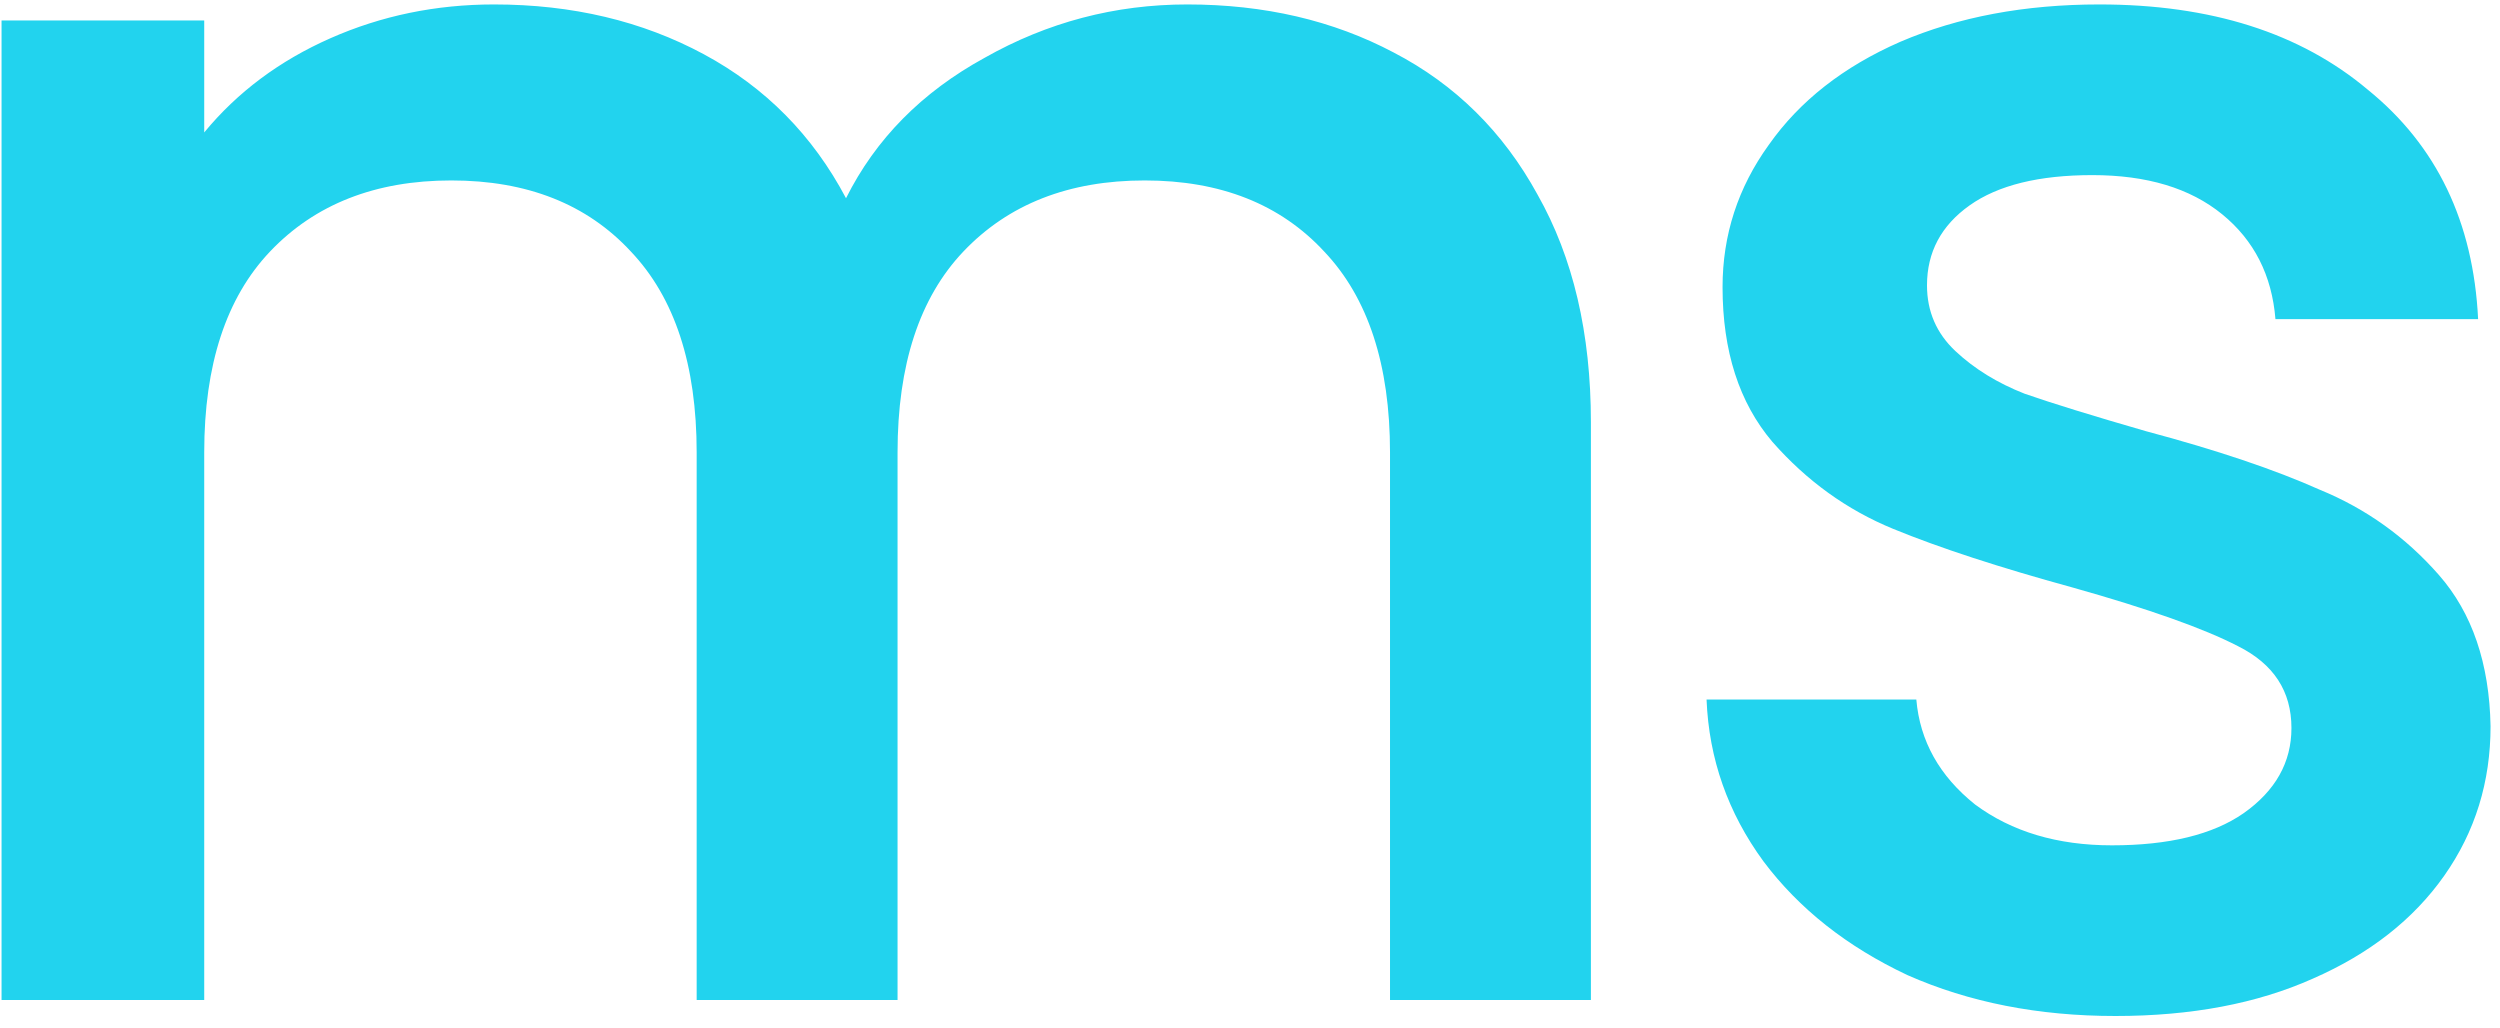 <svg width="180" height="74" viewBox="0 0 180 74" fill="none" xmlns="http://www.w3.org/2000/svg">
    <path
        d="M85.489 0.32C91.035 0.32 95.984 1.472 100.337 3.776C104.774 6.08 108.23 9.493 110.705 14.016C113.265 18.539 114.545 24 114.545 30.4V72H100.081V32.576C100.081 26.261 98.502 21.44 95.344 18.112C92.187 14.699 87.878 12.992 82.416 12.992C76.955 12.992 72.603 14.699 69.361 18.112C66.203 21.44 64.624 26.261 64.624 32.576V72H50.16V32.576C50.16 26.261 48.582 21.44 45.425 18.112C42.267 14.699 37.958 12.992 32.496 12.992C27.035 12.992 22.683 14.699 19.441 18.112C16.283 21.44 14.704 26.261 14.704 32.576V72H0.112V1.472H14.704V9.536C17.094 6.635 20.123 4.373 23.793 2.752C27.462 1.131 31.387 0.32 35.569 0.32C41.2 0.32 46.235 1.515 50.672 3.904C55.11 6.293 58.523 9.749 60.913 14.272C63.046 10.005 66.374 6.635 70.897 4.16C75.419 1.6 80.283 0.32 85.489 0.32ZM152.312 73.152C146.766 73.152 141.774 72.171 137.336 70.208C132.984 68.16 129.528 65.429 126.968 62.016C124.408 58.517 123.043 54.635 122.872 50.368H137.976C138.232 53.355 139.64 55.872 142.2 57.92C144.846 59.883 148.131 60.864 152.056 60.864C156.152 60.864 159.31 60.096 161.528 58.56C163.832 56.939 164.984 54.891 164.984 52.416C164.984 49.771 163.704 47.808 161.144 46.528C158.67 45.248 154.702 43.84 149.24 42.304C143.95 40.853 139.64 39.445 136.312 38.08C132.984 36.715 130.083 34.624 127.608 31.808C125.219 28.992 124.024 25.28 124.024 20.672C124.024 16.917 125.134 13.504 127.352 10.432C129.571 7.275 132.728 4.8 136.824 3.008C141.006 1.216 145.784 0.32 151.16 0.32C159.182 0.32 165.624 2.368 170.488 6.464C175.438 10.475 178.083 15.979 178.424 22.976H163.832C163.576 19.819 162.296 17.301 159.992 15.424C157.688 13.547 154.574 12.608 150.648 12.608C146.808 12.608 143.864 13.333 141.816 14.784C139.768 16.235 138.744 18.155 138.744 20.544C138.744 22.421 139.427 24 140.792 25.28C142.158 26.56 143.822 27.584 145.784 28.352C147.747 29.035 150.648 29.931 154.488 31.04C159.608 32.405 163.79 33.813 167.032 35.264C170.36 36.629 173.219 38.677 175.608 41.408C177.998 44.139 179.235 47.765 179.32 52.288C179.32 56.299 178.211 59.883 175.992 63.04C173.774 66.197 170.616 68.672 166.52 70.464C162.51 72.256 157.774 73.152 152.312 73.152Z"
        fill="#22D3EE" />
</svg>